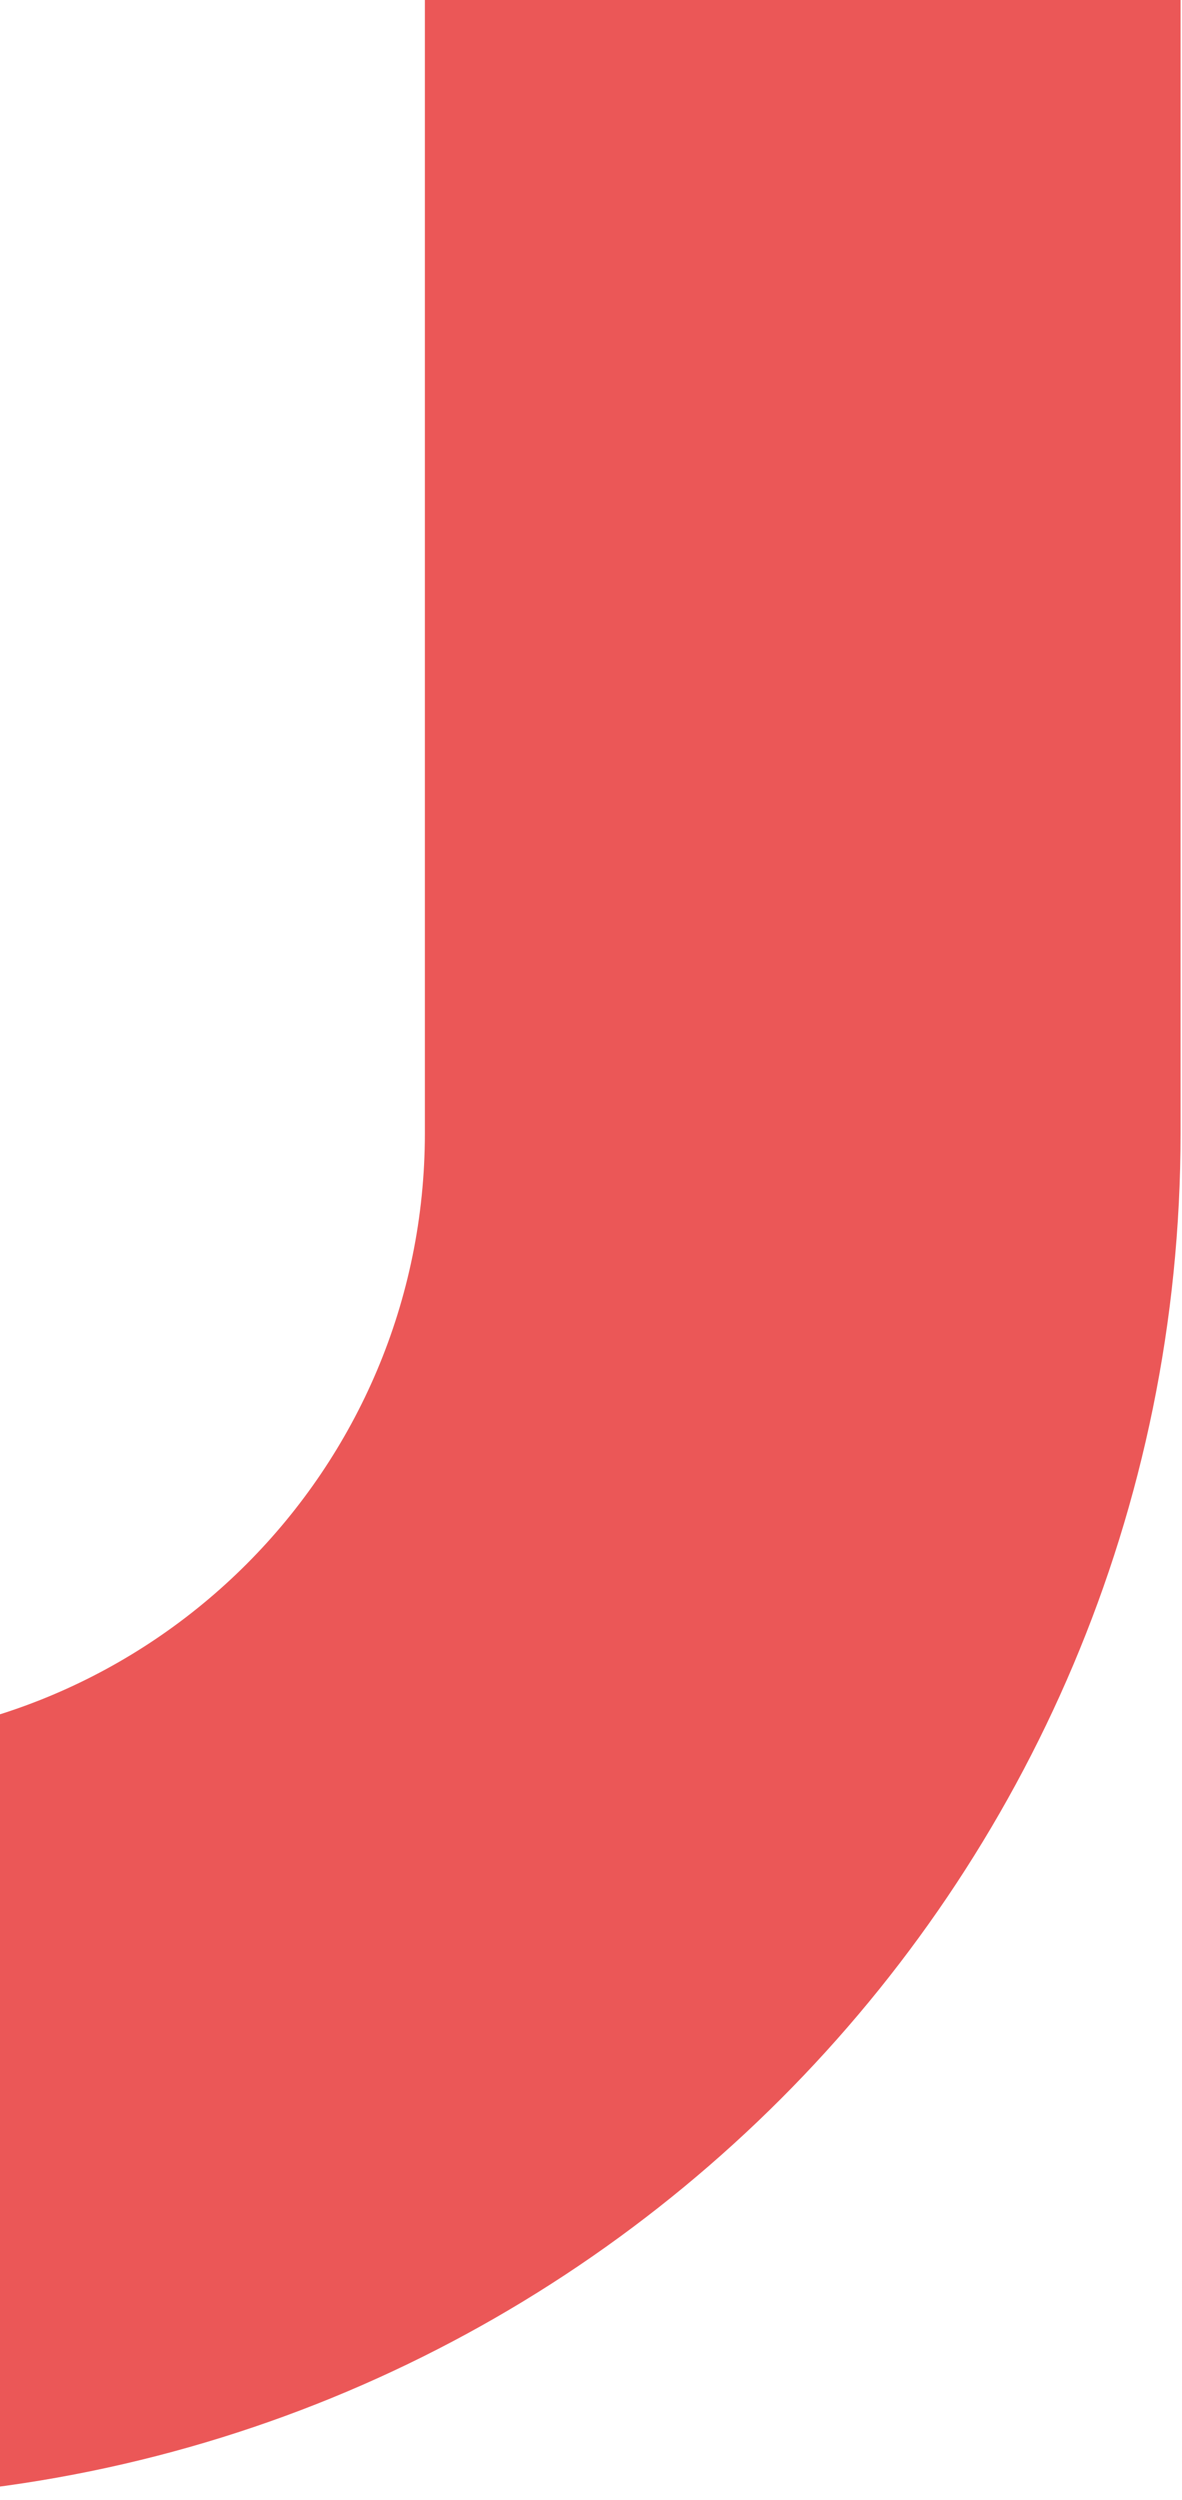 <svg width="308" height="651" viewBox="0 0 308 651" fill="none" xmlns="http://www.w3.org/2000/svg">
<path fill-rule="evenodd" clip-rule="evenodd" d="M110.712 0H307.627V295.079C307.627 491.484 148.409 650.702 -47.996 650.702L-48.001 650.702V453.787H-47.995C39.657 453.787 110.713 382.731 110.713 295.079L110.712 295.079V0Z" fill="#EB5757"/>
</svg>
